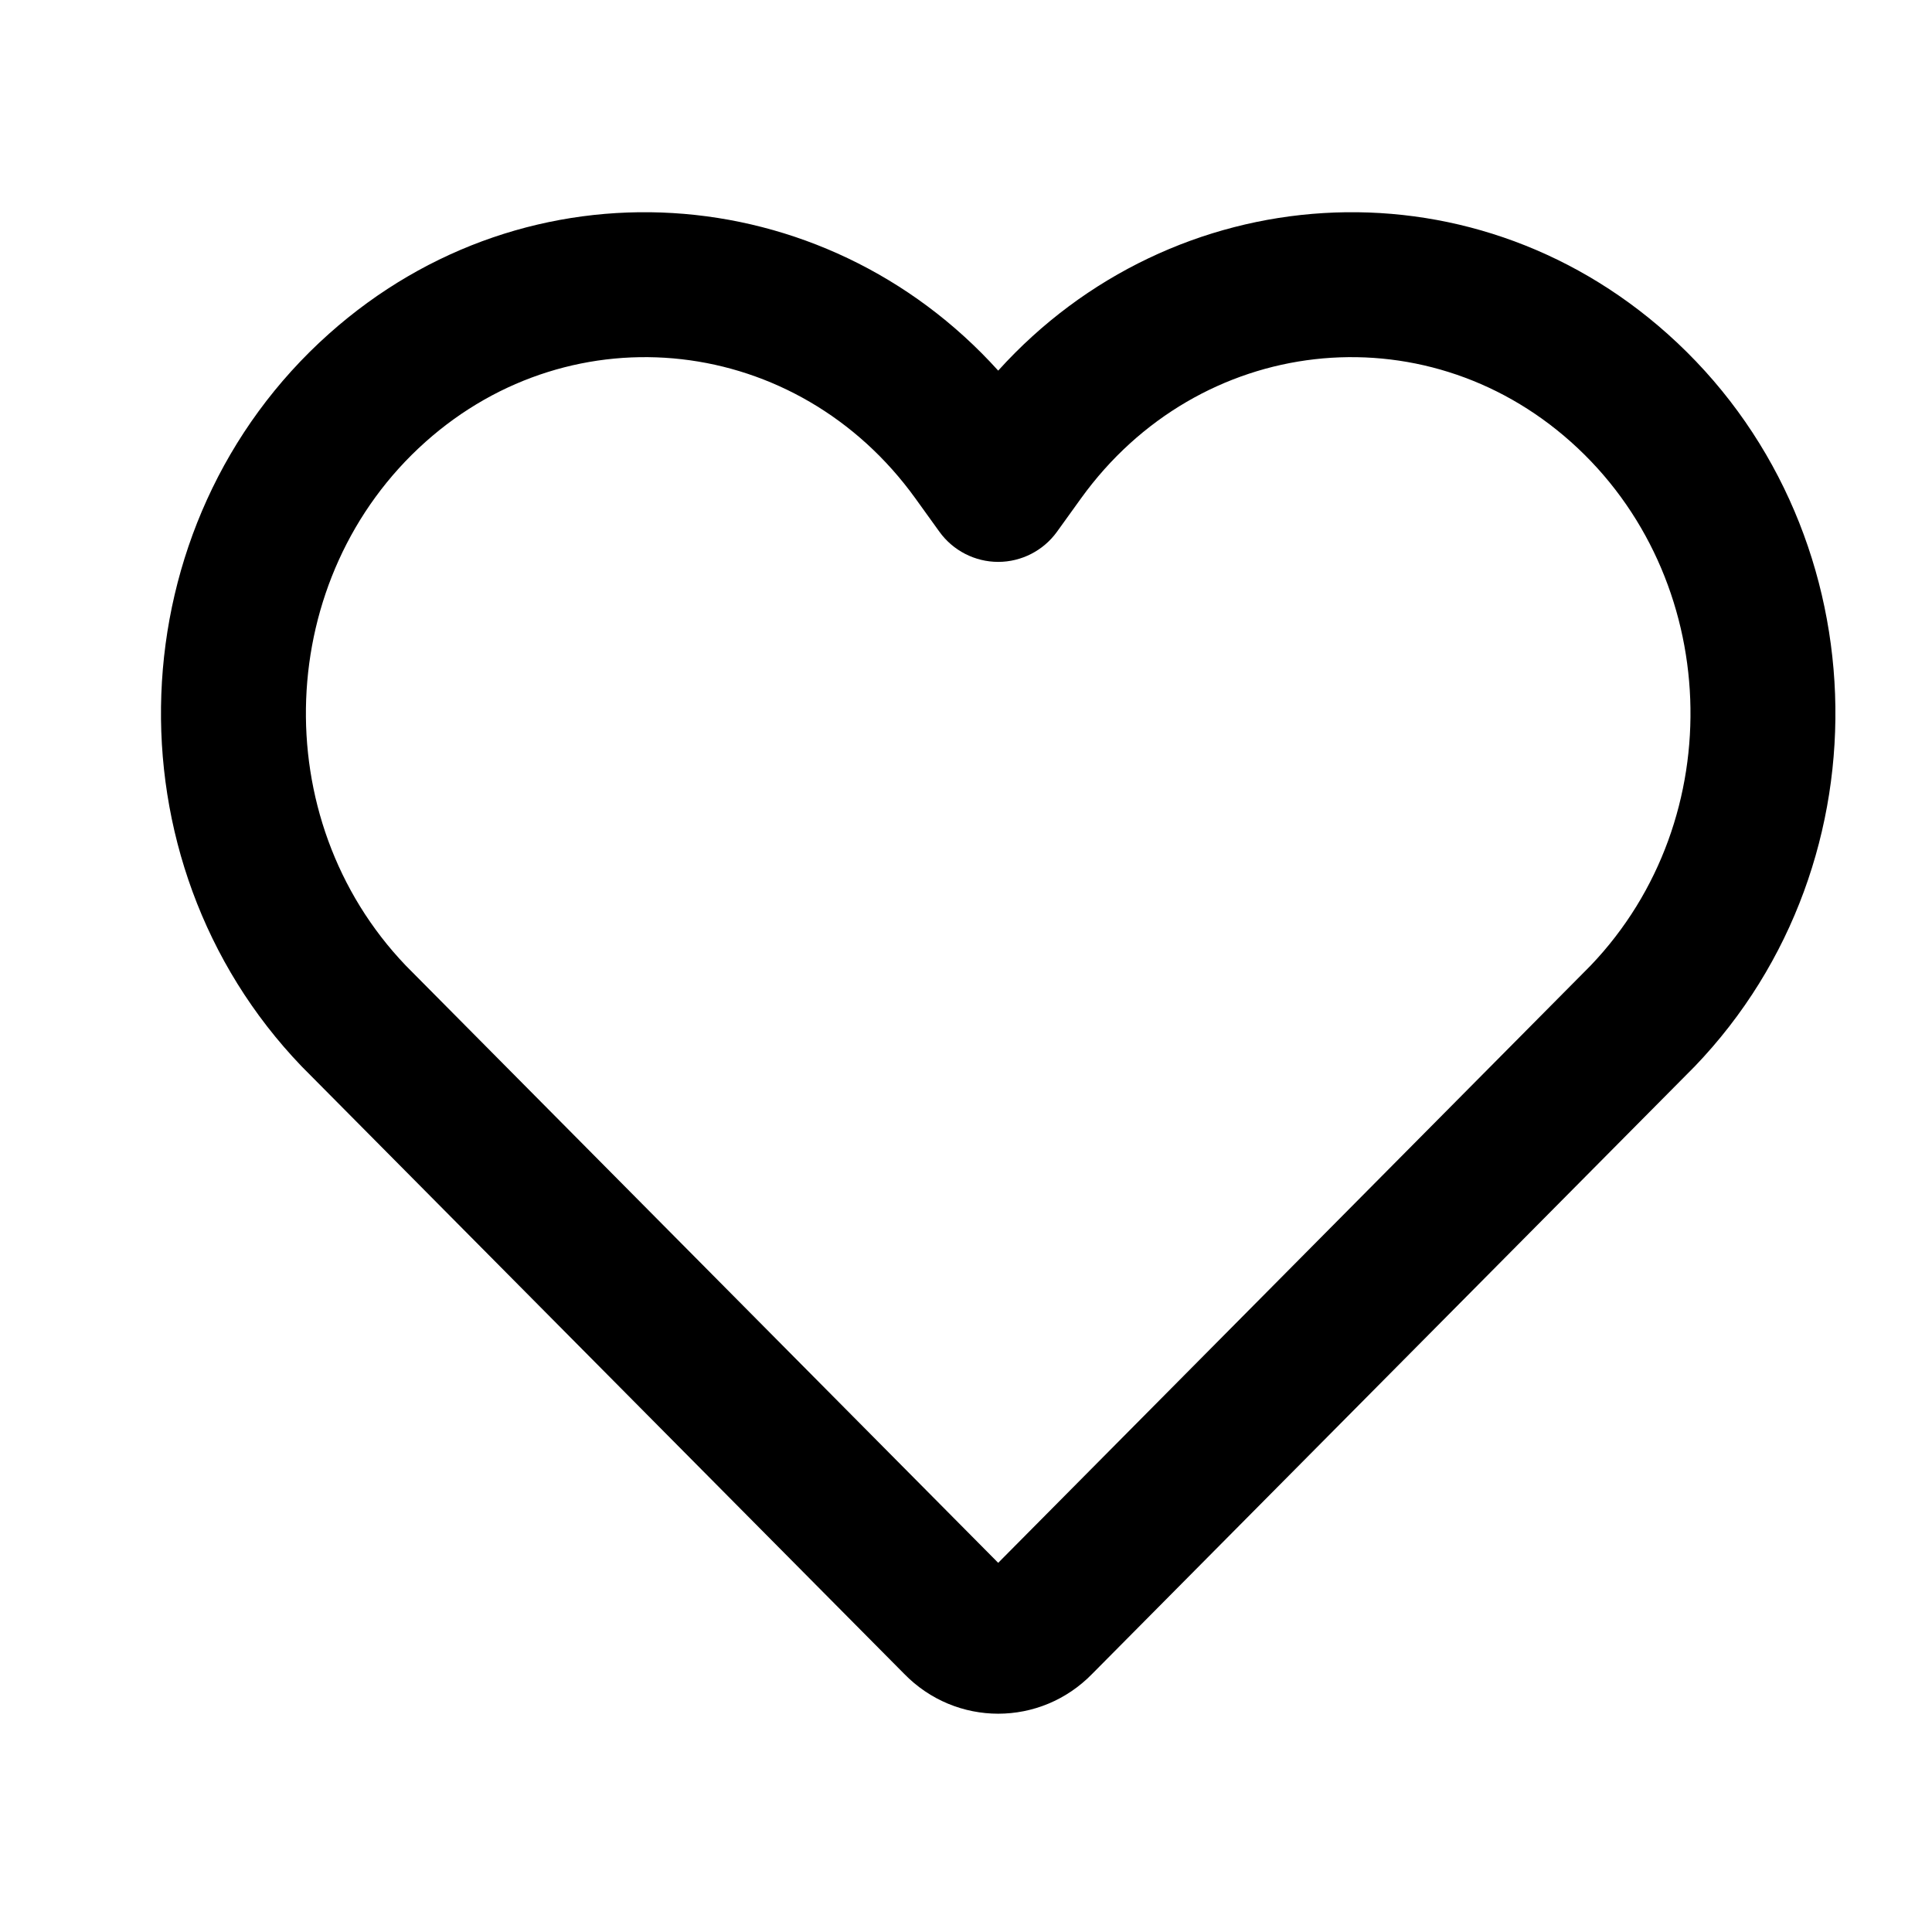 <svg width="24" height="24" viewBox="0 0 24 24" fill="none" xmlns="http://www.w3.org/2000/svg">
<path fill-rule="evenodd" clip-rule="evenodd" d="M11.372 6.192C9.906 4.157 7.123 3.849 5.285 5.49C3.408 7.165 3.292 10.168 5.042 11.996L12.4 19.414L19.758 11.996C21.508 10.168 21.392 7.165 19.515 5.49C17.677 3.849 14.894 4.157 13.428 6.192L13.13 6.606C12.961 6.84 12.689 6.98 12.4 6.98C12.111 6.98 11.839 6.84 11.67 6.606L11.372 6.192ZM12.4 4.604C14.568 2.203 18.239 1.938 20.714 4.147C23.358 6.506 23.509 10.689 21.052 13.248L21.042 13.258L13.57 20.791C12.926 21.454 11.874 21.454 11.23 20.791L3.758 13.258L3.748 13.248C1.291 10.689 1.442 6.506 4.086 4.147C6.561 1.938 10.232 2.203 12.4 4.604Z" fill="black"/>
</svg>
